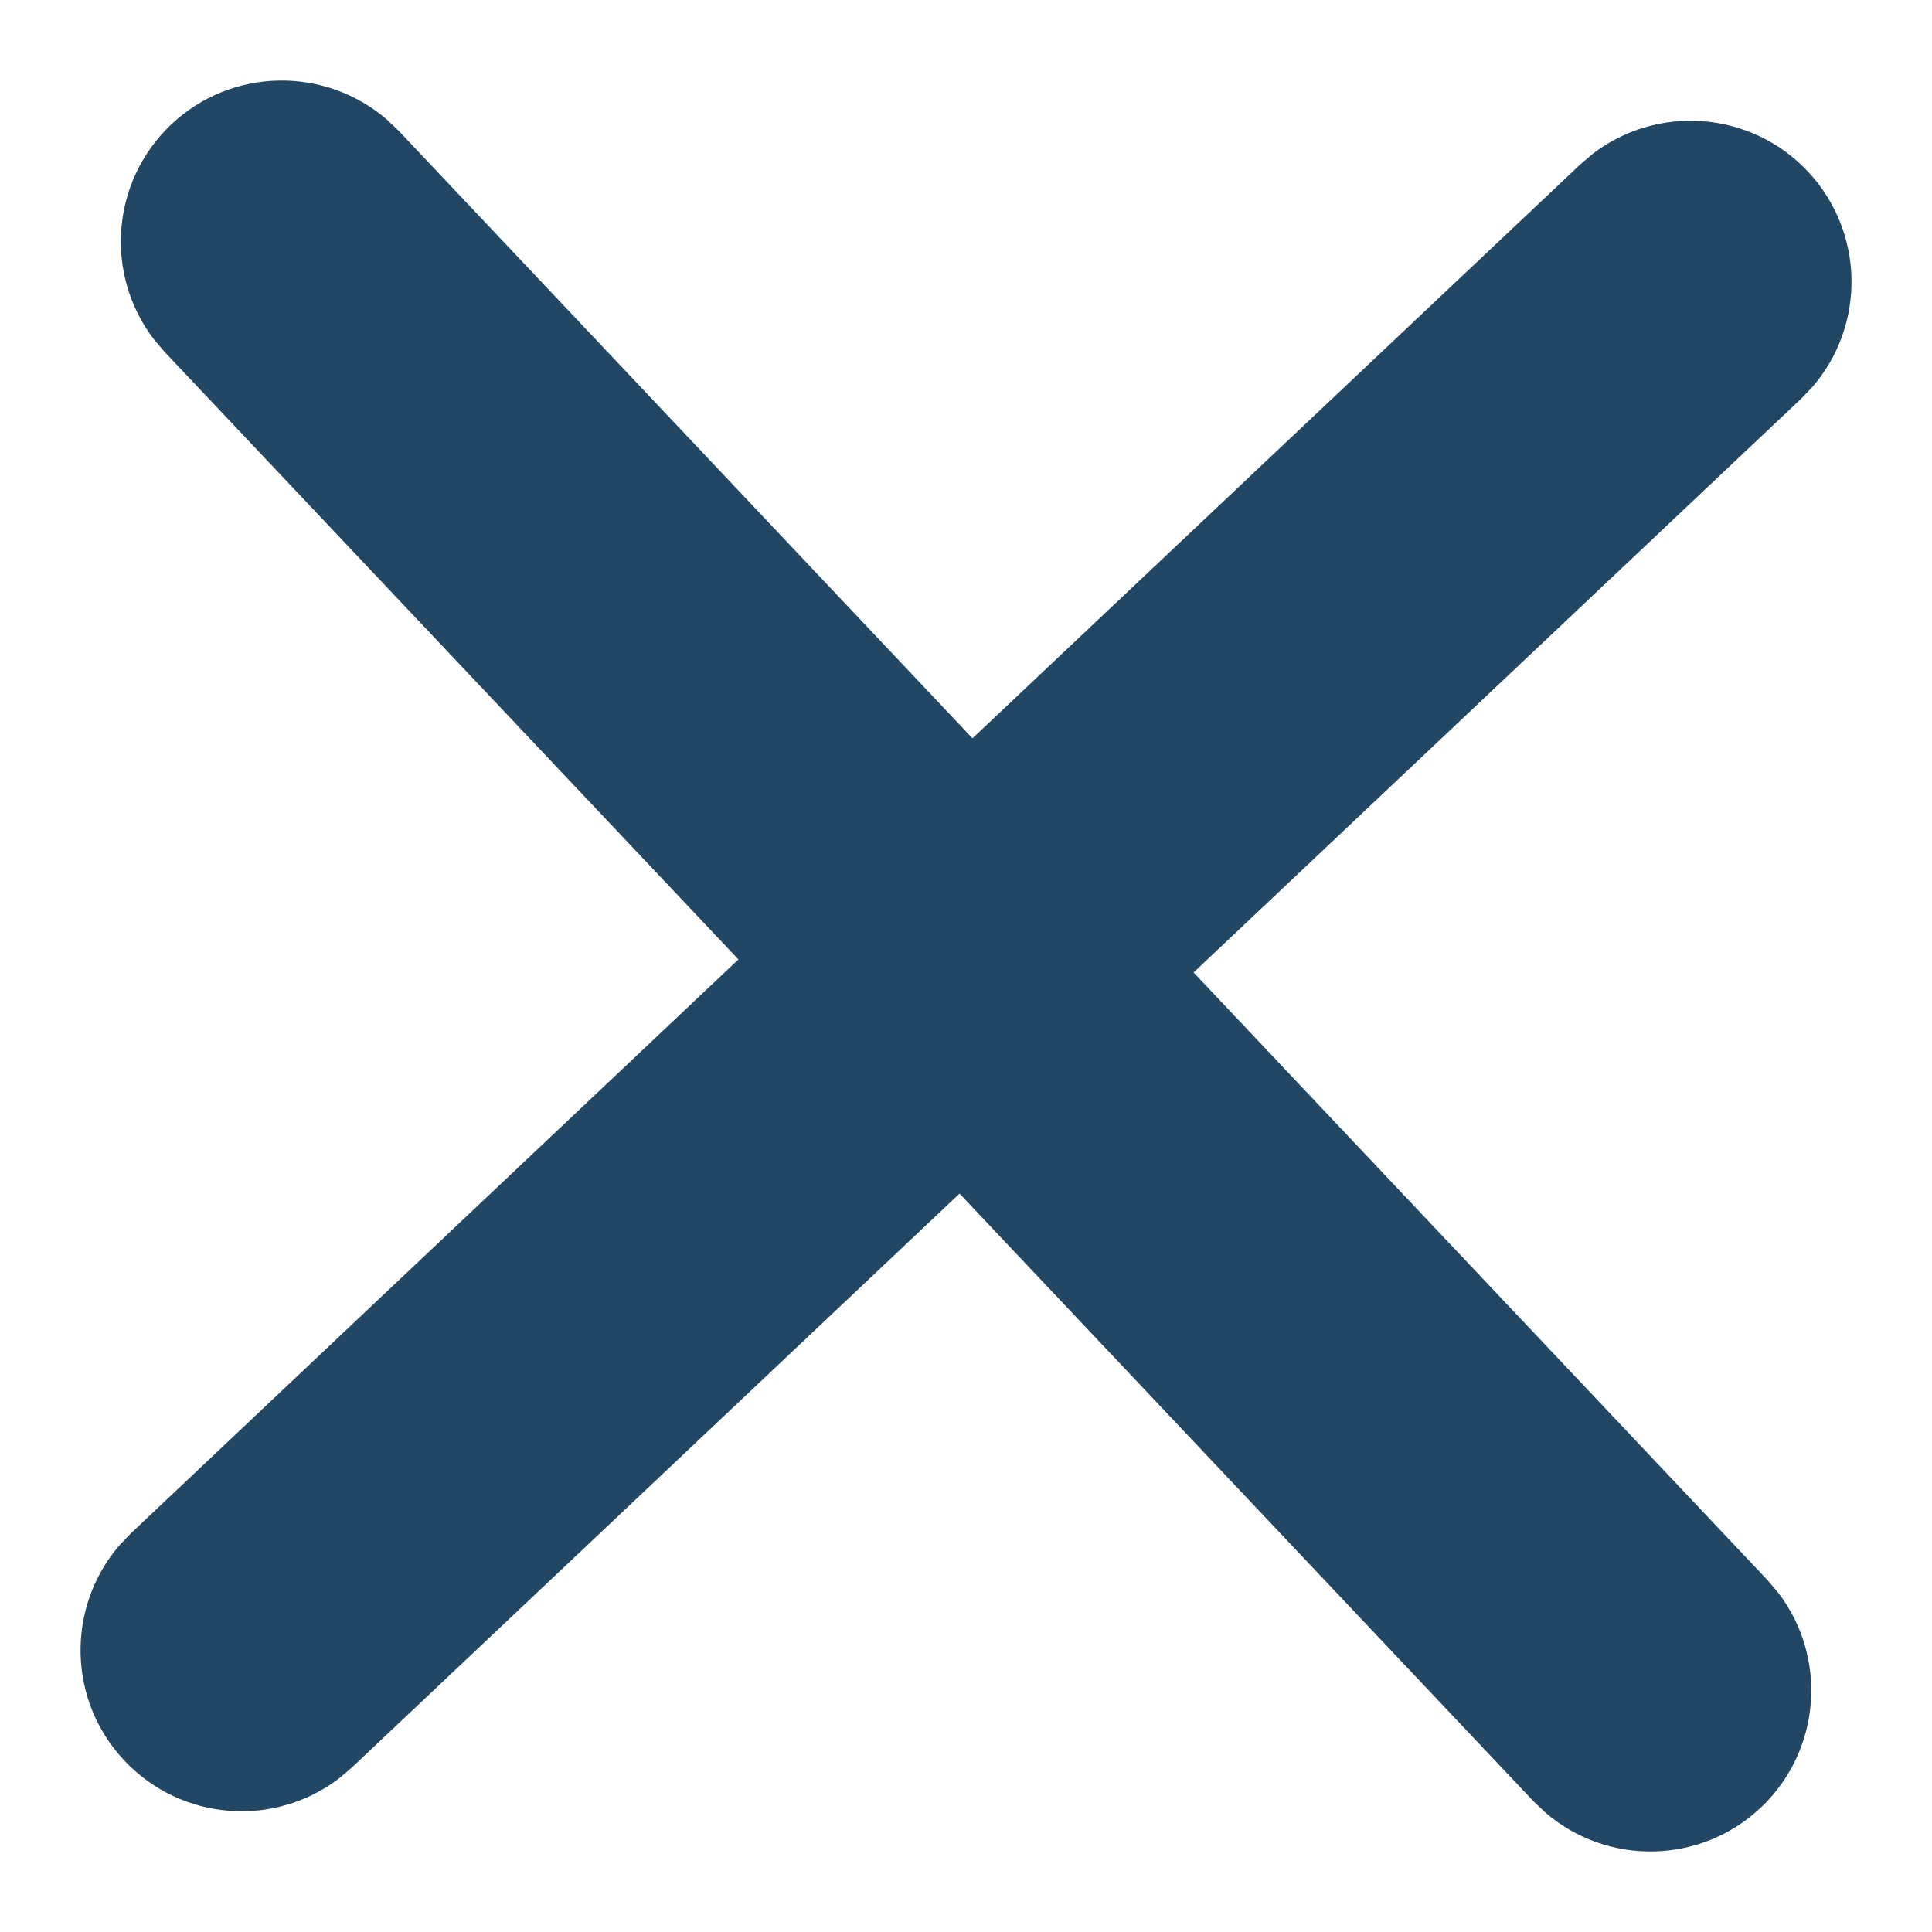 <svg width="20" height="20" viewBox="0 0 20 20" fill="none" xmlns="http://www.w3.org/2000/svg">
<path d="M1.773 1.288C2.4 0.696 3.366 0.686 4.005 1.238L4.129 1.356L10.067 7.643L16.356 1.705L16.486 1.594C17.155 1.079 18.12 1.145 18.712 1.772C19.304 2.4 19.315 3.366 18.763 4.005L18.645 4.128L12.356 10.067L18.296 16.356L18.406 16.485C18.921 17.155 18.855 18.119 18.228 18.712C17.601 19.304 16.635 19.314 15.996 18.762L15.872 18.644L9.933 12.356L3.645 18.295L3.515 18.406C2.846 18.921 1.881 18.855 1.289 18.227C0.696 17.6 0.686 16.634 1.238 15.995L1.356 15.872L7.644 9.932L1.705 3.644L1.595 3.515C1.08 2.845 1.146 1.881 1.773 1.288Z" fill="#214765"/>
</svg>
